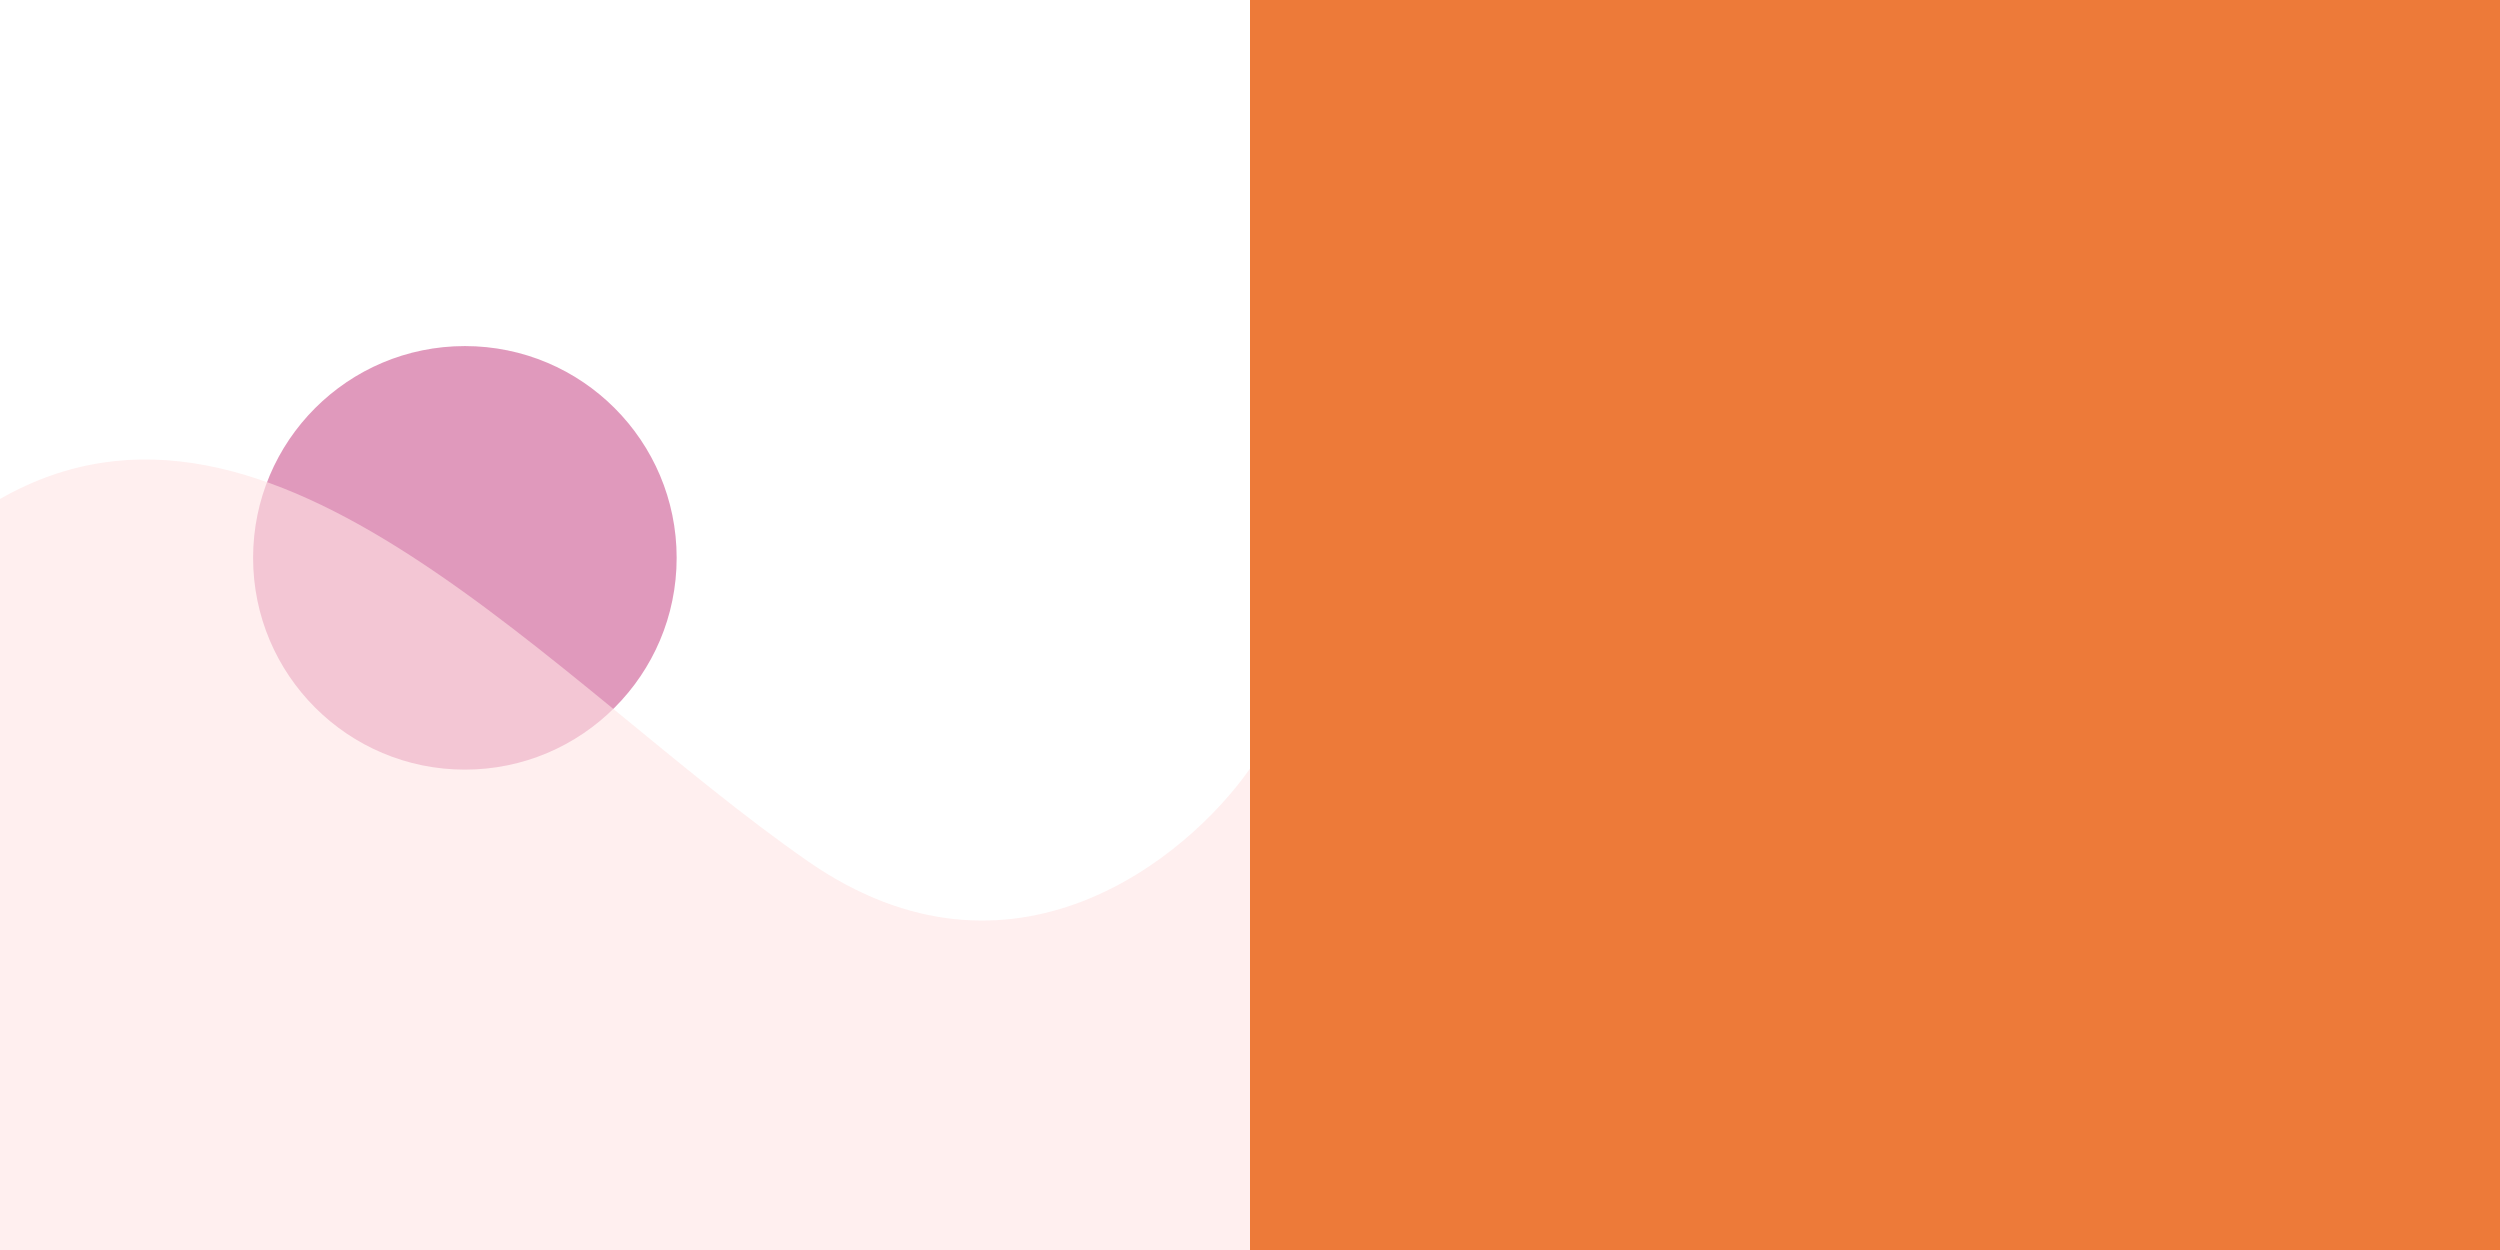 <?xml version="1.0" encoding="utf-8"?>
<!-- Generator: Adobe Illustrator 25.1.0, SVG Export Plug-In . SVG Version: 6.00 Build 0)  -->
<svg version="1.1" id="F7" xmlns="http://www.w3.org/2000/svg" xmlns:xlink="http://www.w3.org/1999/xlink" x="0px" y="0px"
	 viewBox="0 0 484 242" style="enable-background:new 0 0 484 242;" xml:space="preserve">
<style type="text/css">
	.st0{fill:#ED7A39;}
	.st1{fill:#CC558F;fill-opacity:0.6;}
	.st2{fill:#FFE4E4;fill-opacity:0.6;}
</style>
<rect id="Bg" x="242" class="st0" width="242" height="242"/>
<circle id="item_1_" class="st1" cx="90" cy="108" r="41"/>
<path id="item" class="st2" d="M0,242V96.6c52.7-30.1,107.3,36.1,156.5,70.2c39.4,27.3,73.4-0.7,85.5-18V242H0z"/>
</svg>
